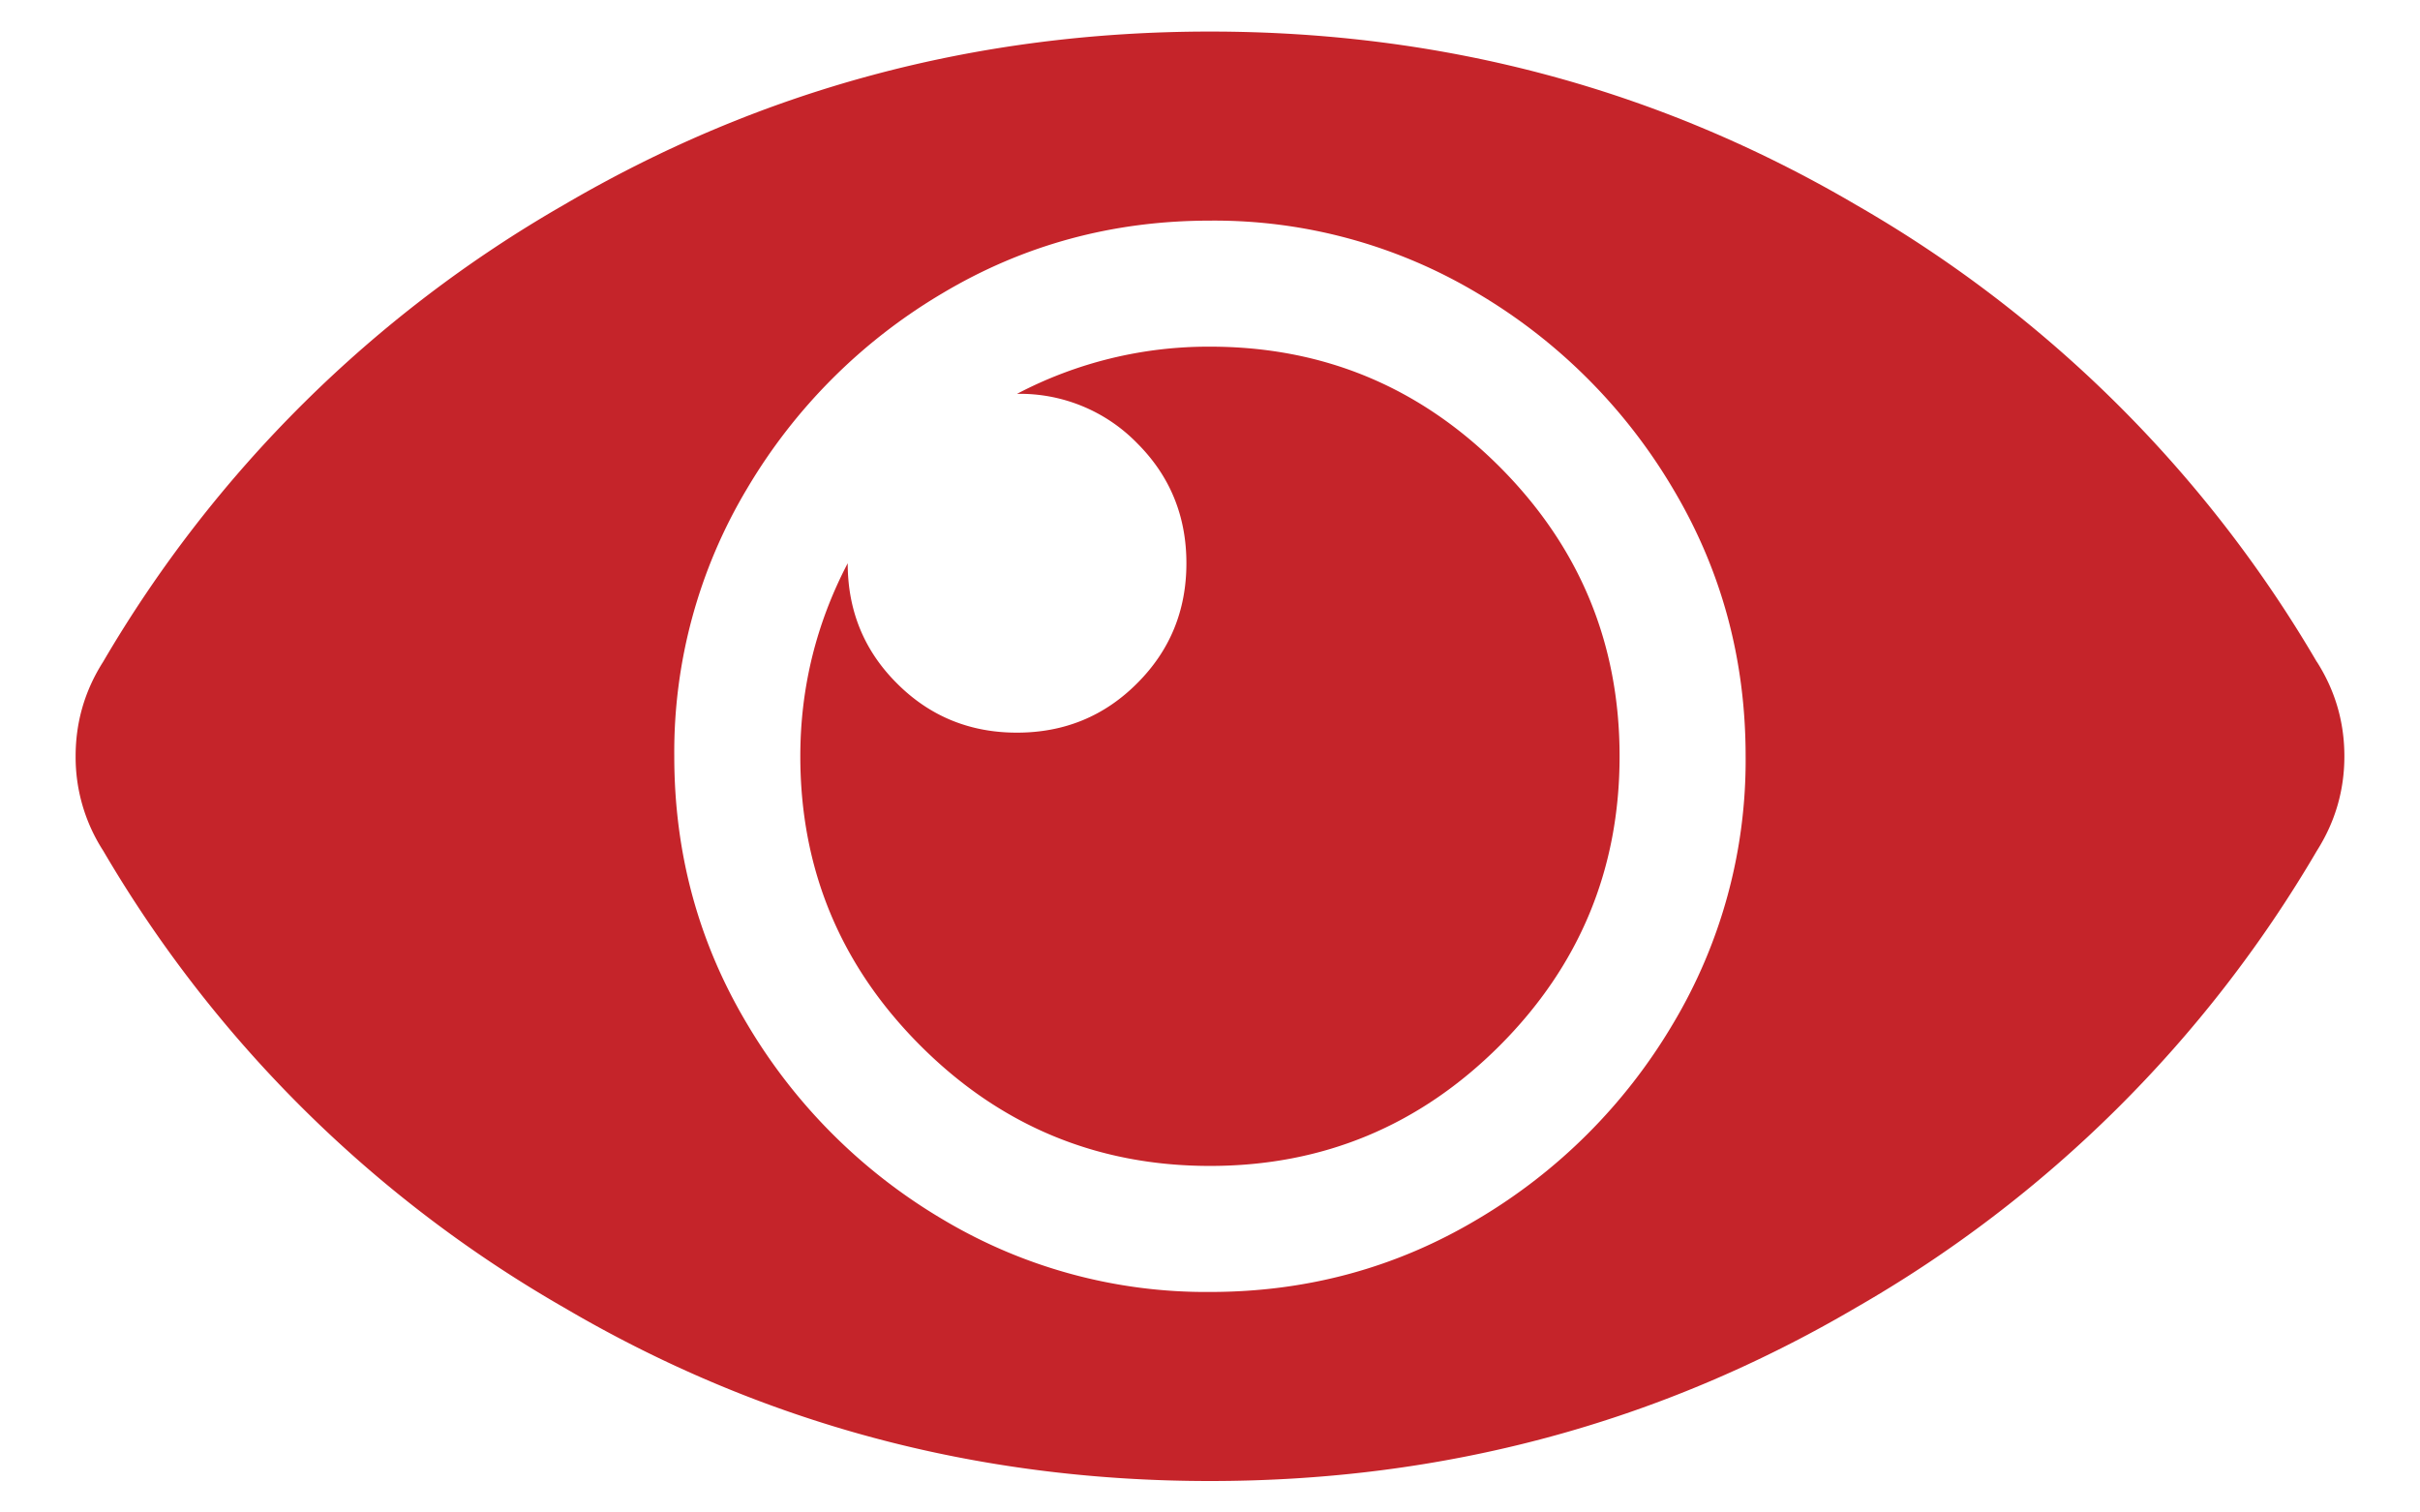 <svg xmlns="http://www.w3.org/2000/svg" width="24" height="15" viewBox="0 0 24 15">
    <path fill="#C5242A" fill-rule="nonzero" d="M22.977 6.563c.182.286.273.598.273.937 0 .339-.091.651-.273.938a12.503 12.503 0 0 1-4.57 4.53c-1.954 1.147-4.09 1.72-6.407 1.72-2.318 0-4.453-.573-6.406-1.72a12.503 12.503 0 0 1-4.57-4.53A1.712 1.712 0 0 1 .75 7.5c0-.339.091-.651.273-.937a12.503 12.503 0 0 1 4.57-4.532C7.548.885 9.684.313 12 .313c2.318 0 4.453.572 6.406 1.718a12.503 12.503 0 0 1 4.57 4.532zM12 12.813c.964 0 1.849-.241 2.656-.723a5.5 5.5 0 0 0 1.934-1.934 5.088 5.088 0 0 0 .722-2.656c0-.964-.24-1.849-.722-2.656a5.5 5.5 0 0 0-1.934-1.934A5.088 5.088 0 0 0 12 2.188c-.964 0-1.849.24-2.656.722A5.5 5.5 0 0 0 7.41 4.844 5.088 5.088 0 0 0 6.687 7.5c0 .964.241 1.849.723 2.656a5.5 5.5 0 0 0 1.934 1.934 5.088 5.088 0 0 0 2.656.723zM16.062 7.5c0 1.12-.397 2.077-1.19 2.871-.795.794-1.752 1.192-2.872 1.192-1.12 0-2.077-.398-2.871-1.192C8.335 9.577 7.937 8.62 7.937 7.5c0-.677.157-1.315.47-1.914 0 .469.162.866.488 1.191.325.326.722.489 1.19.489.47 0 .867-.163 1.192-.489.326-.325.489-.722.489-1.191 0-.469-.163-.866-.489-1.191a1.621 1.621 0 0 0-1.191-.489A4.079 4.079 0 0 1 12 3.438c1.12 0 2.077.397 2.871 1.19.794.795 1.191 1.752 1.191 2.872z"/>
</svg>

